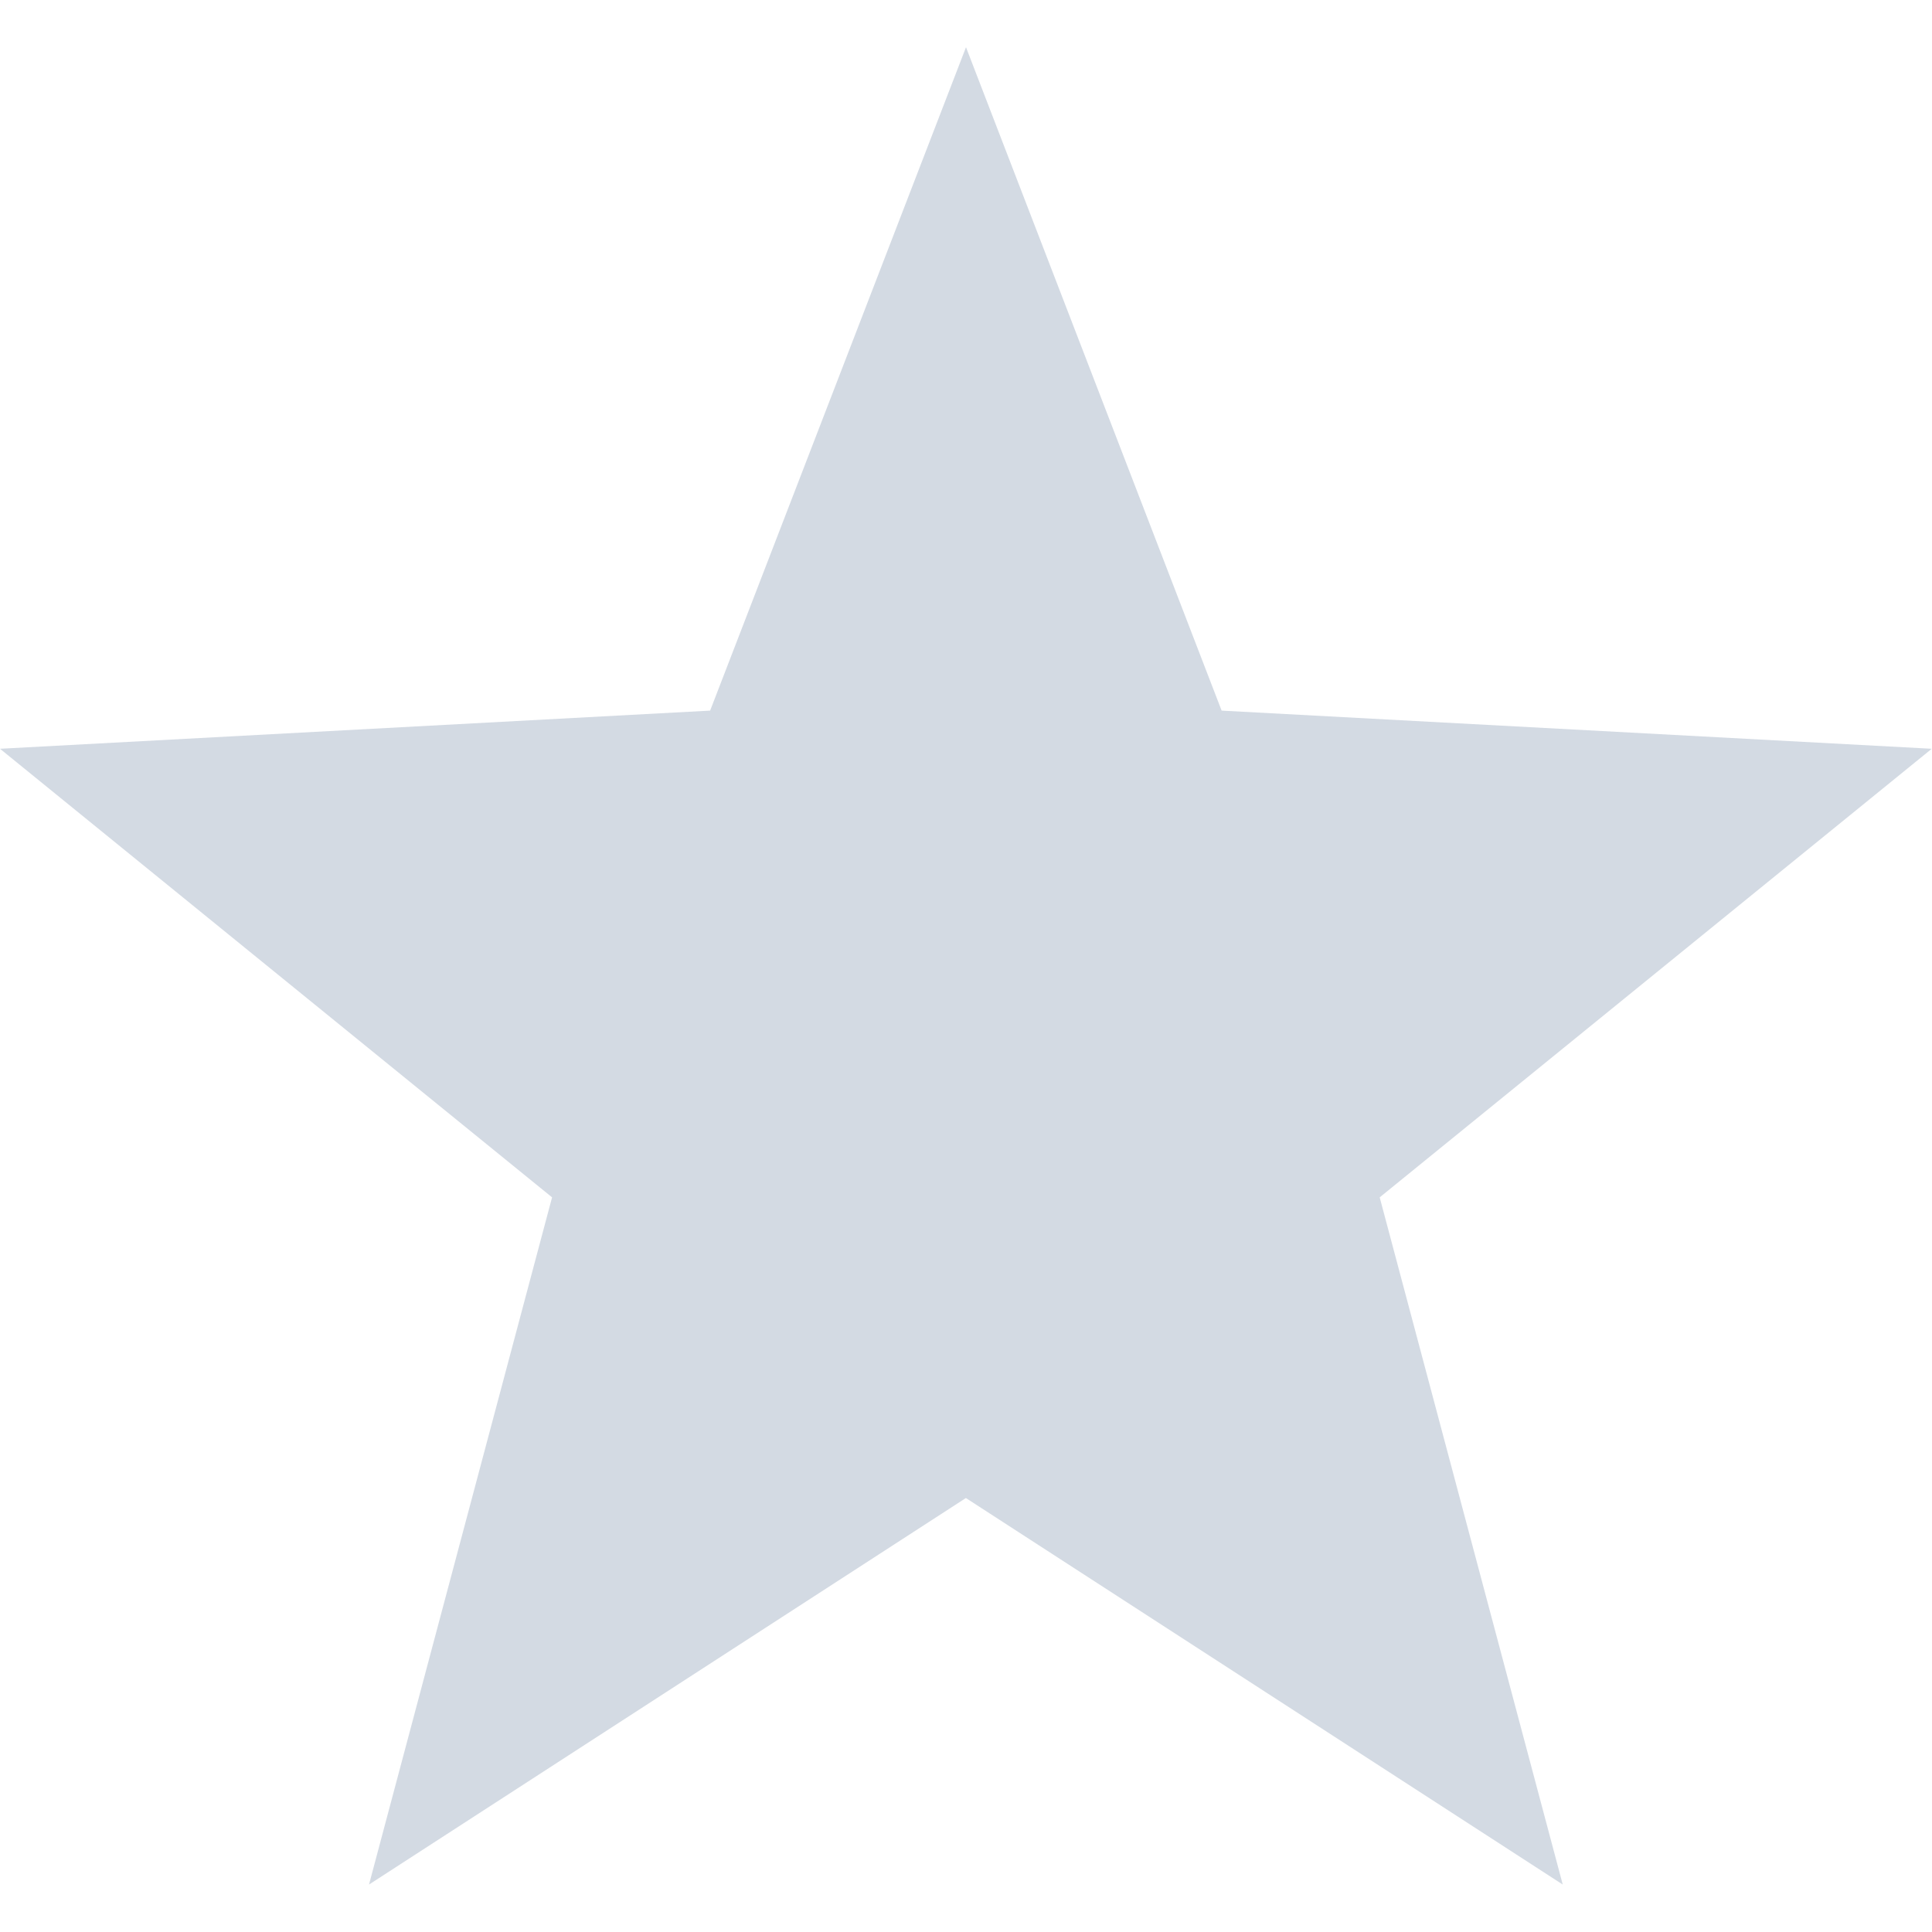 <svg height="16" viewBox="0 0 16 16" width="16" xmlns="http://www.w3.org/2000/svg"><path d="m8 .391-2.119 5.494-5.881.316 4.572 3.715-1.516 5.691 4.943-3.201 4.943 3.201-1.516-5.691 4.572-3.715-5.881-.316z" fill="#d3dae3"/></svg>